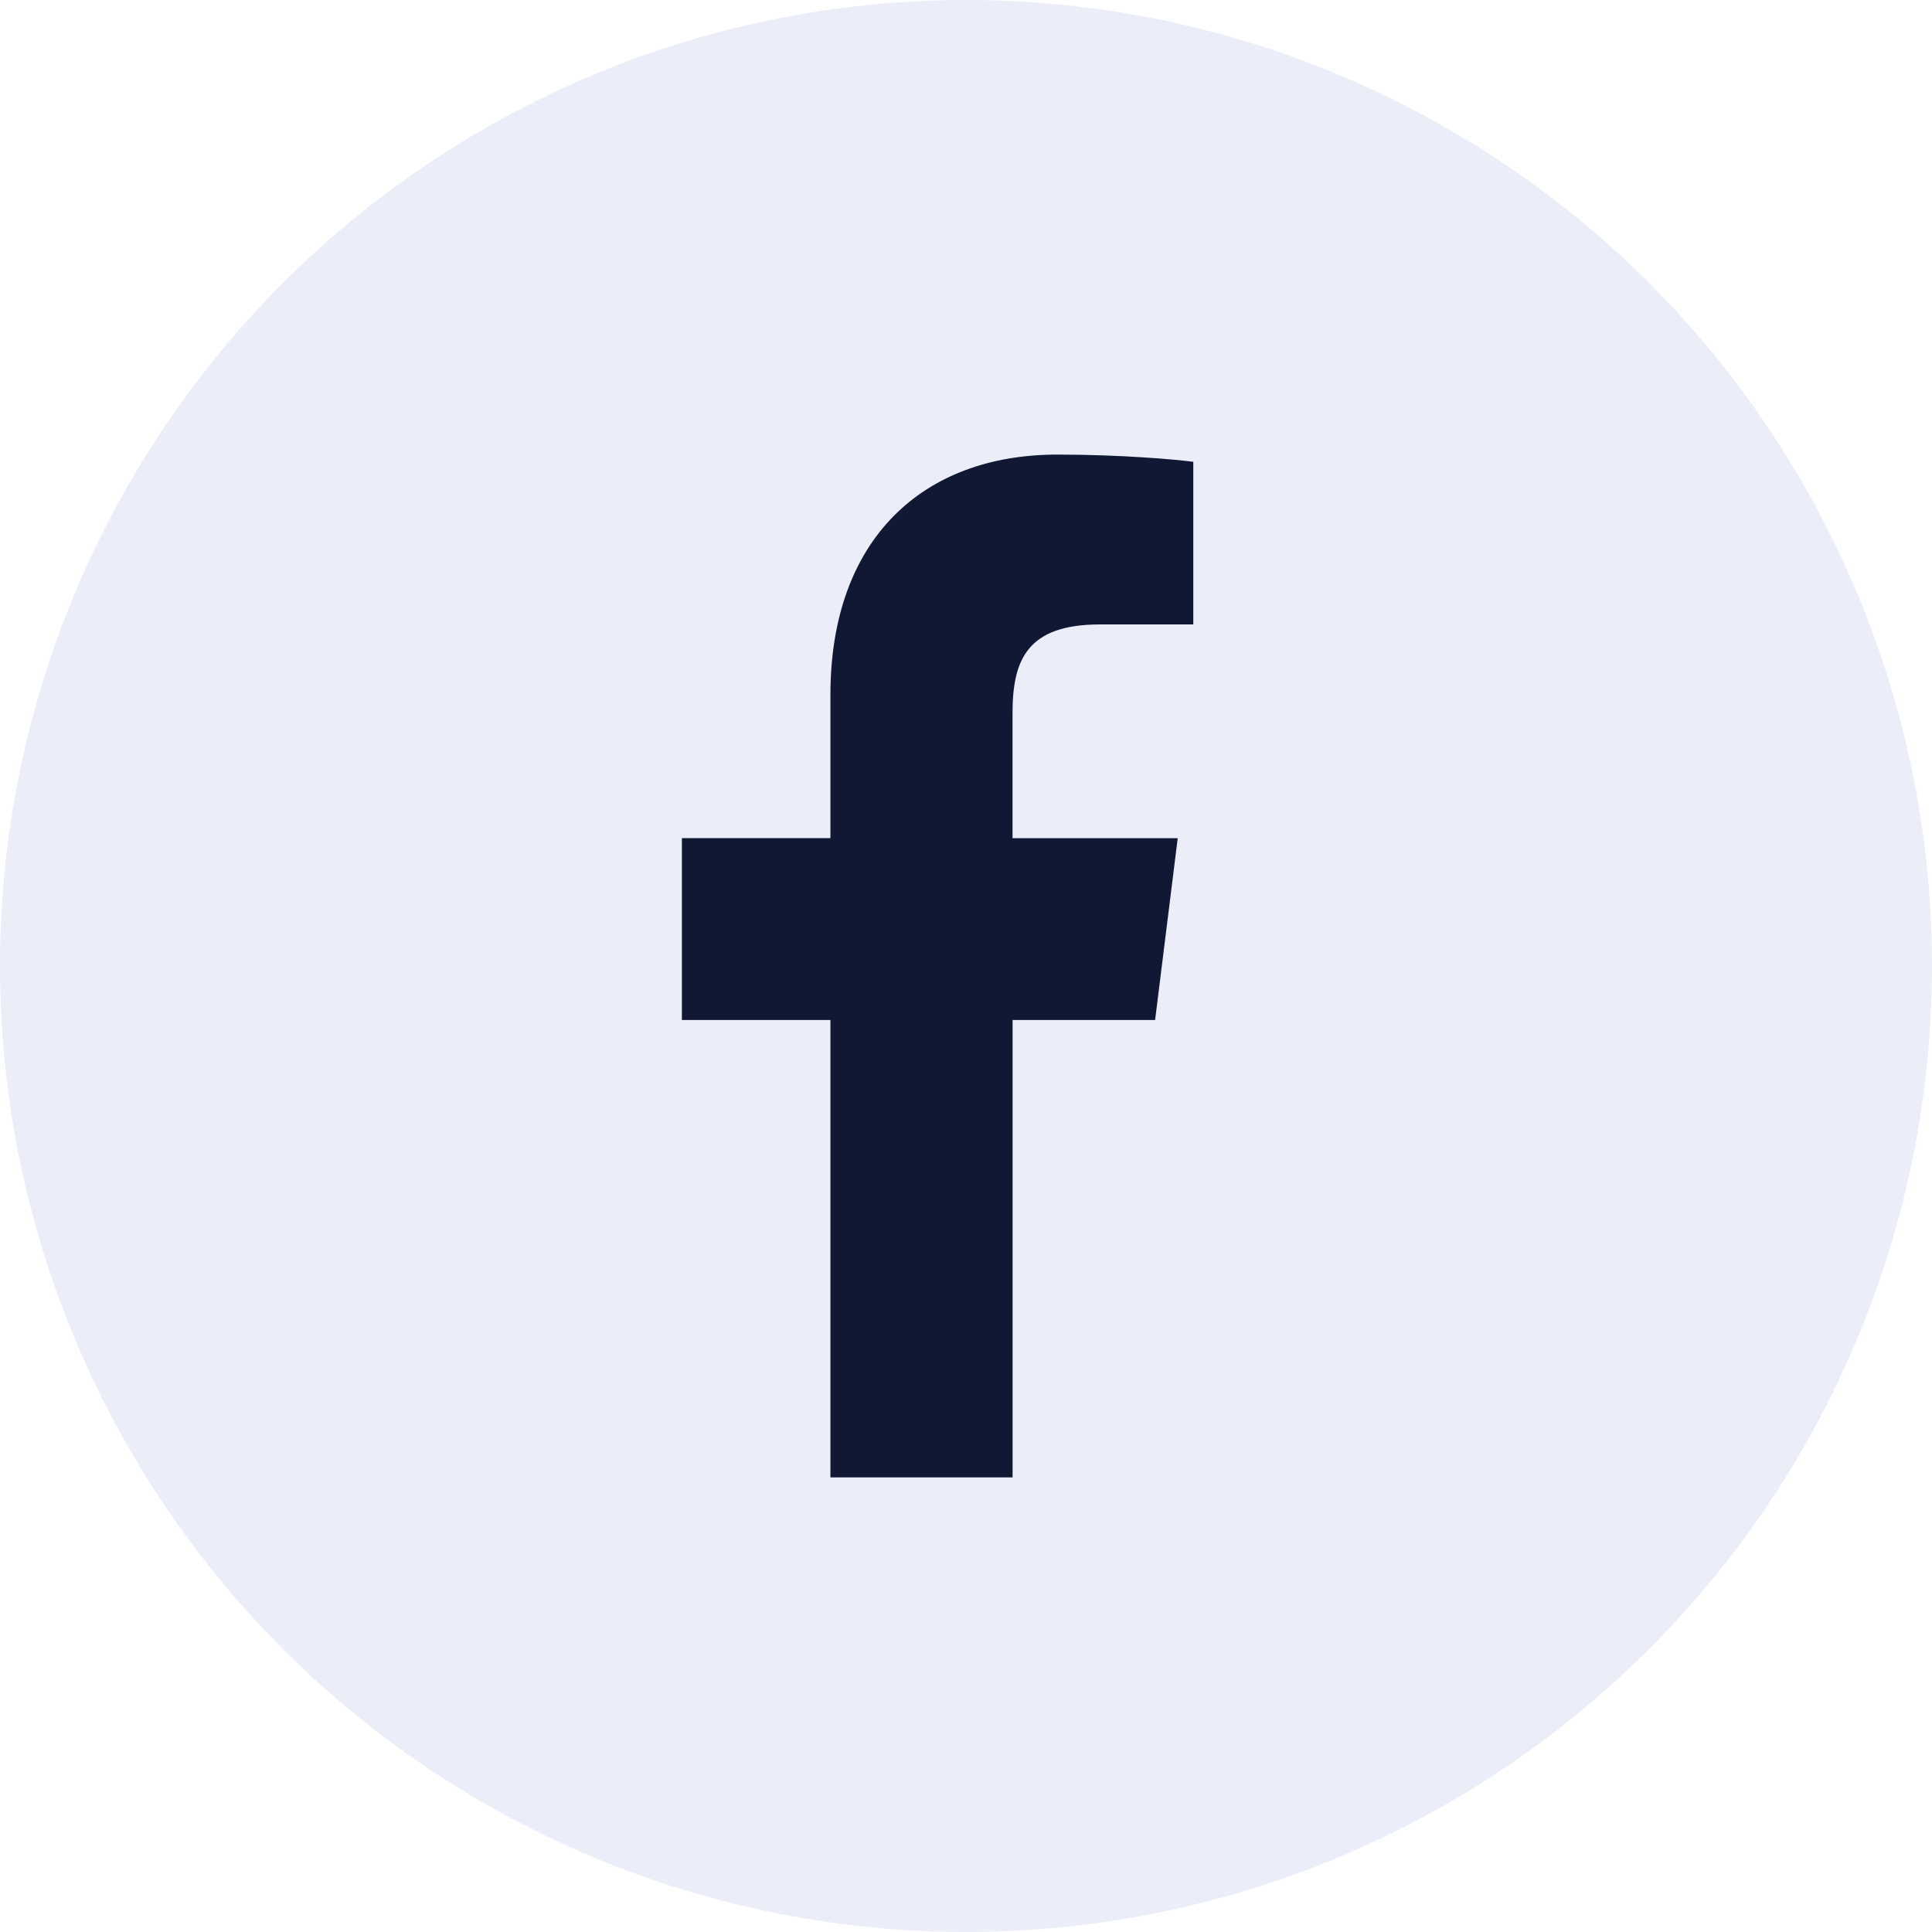 <svg width="34" height="34" viewBox="0 0 34 34" fill="none" xmlns="http://www.w3.org/2000/svg">
<circle opacity="0.72" cx="17" cy="17" r="17" fill="#E4E8F5"/>
<path d="M19.357 10.989H21V8.127C20.716 8.088 19.742 8 18.606 8C16.237 8 14.614 9.49 14.614 12.229V14.75H12V17.95H14.614V26H17.82V17.95H20.328L20.726 14.751H17.819V12.546C17.82 11.622 18.069 10.989 19.357 10.989Z" fill="#111833"/>
</svg>
